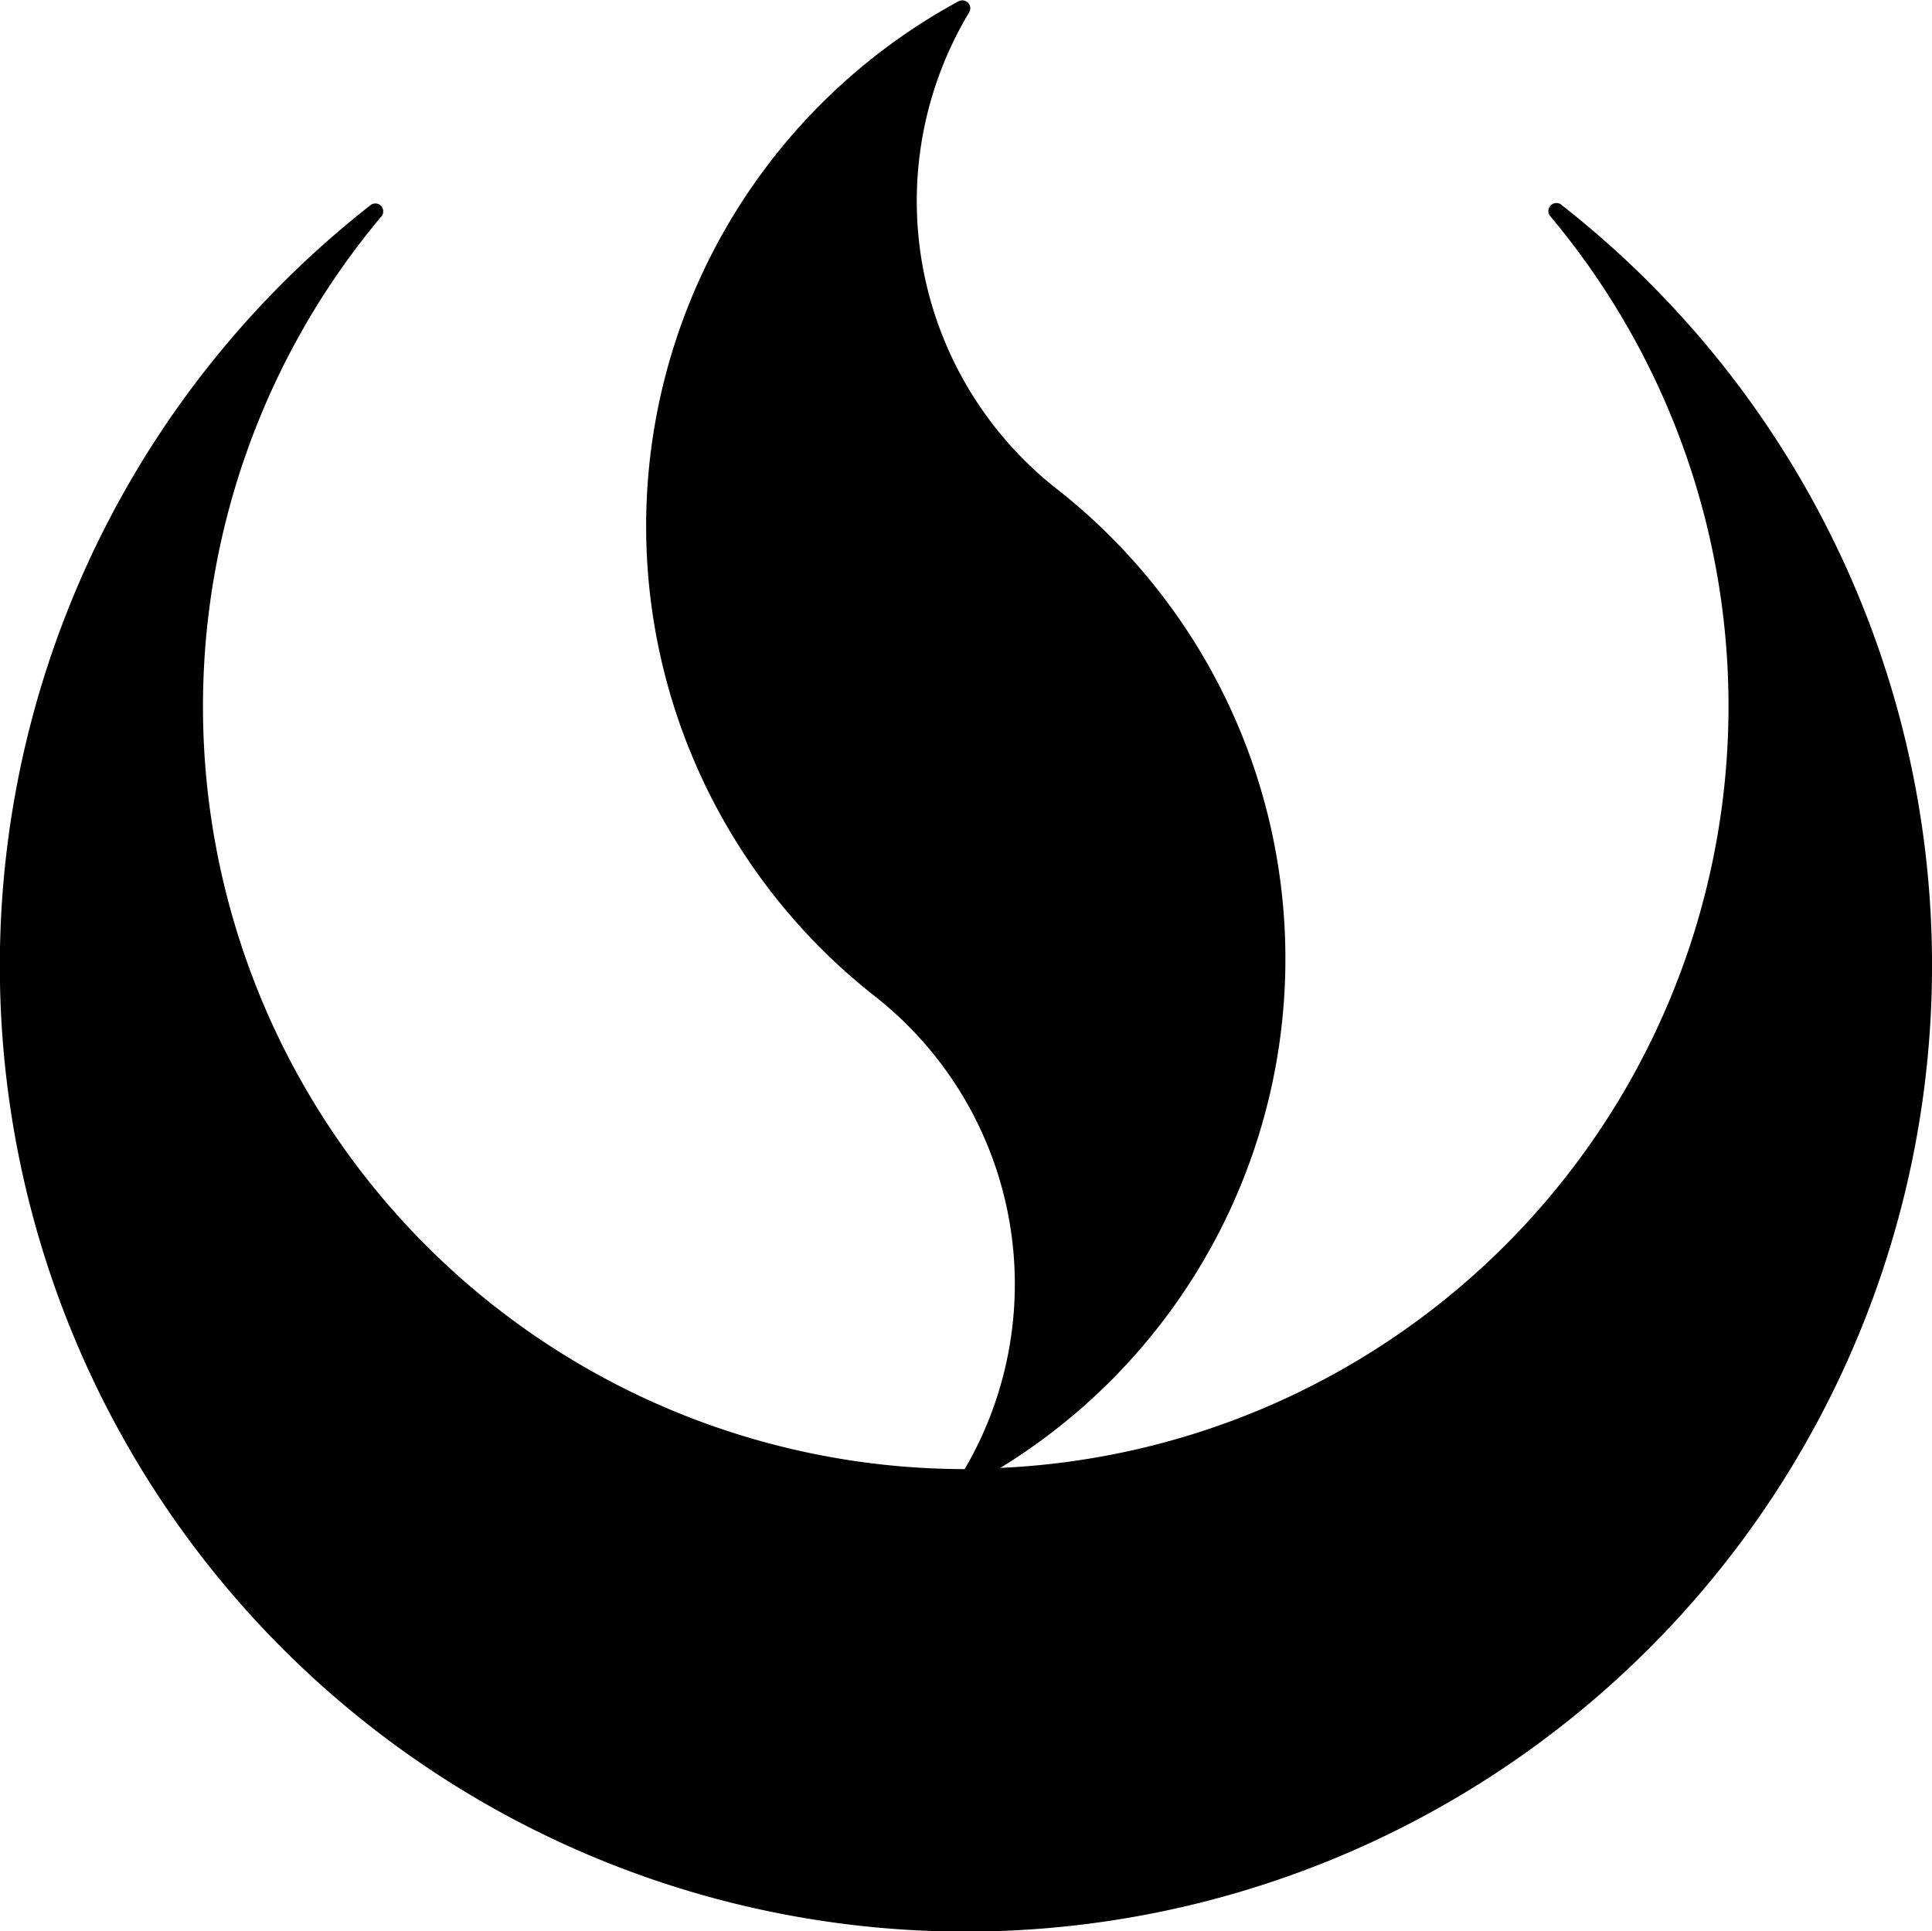 <svg xmlns="http://www.w3.org/2000/svg" width="32" height="31.992" viewBox="0 0 32 31.992">
    <path class="a" d="M1654.935-122.178a16.039,16.039,0,0,0-2.76-2.76v0a.133.133,0,0,0-.183.044.134.134,0,0,0,0,.141,12.631,12.631,0,0,1-1.542,17.8,12.63,12.63,0,0,1-7.556,2.948,9.892,9.892,0,0,0,3.266-13.6,9.9,9.9,0,0,0-2.324-2.612,6.063,6.063,0,0,1-1.457-7.9.131.131,0,0,0,0-.133.133.133,0,0,0-.176-.05,9.894,9.894,0,0,0-3.977,13.415,9.892,9.892,0,0,0,2.583,3.061,6.065,6.065,0,0,1,1.495,7.839,12.631,12.631,0,0,1-12.616-12.647,12.625,12.625,0,0,1,2.965-8.116.133.133,0,0,0-.041-.183.131.131,0,0,0-.138,0,16,16,0,0,0-2.761,22.457,16,16,0,0,0,22.457,2.76A16,16,0,0,0,1654.935-122.178Z" transform="translate(-1626.326 128.321)" color="currentColor"/>
</svg>